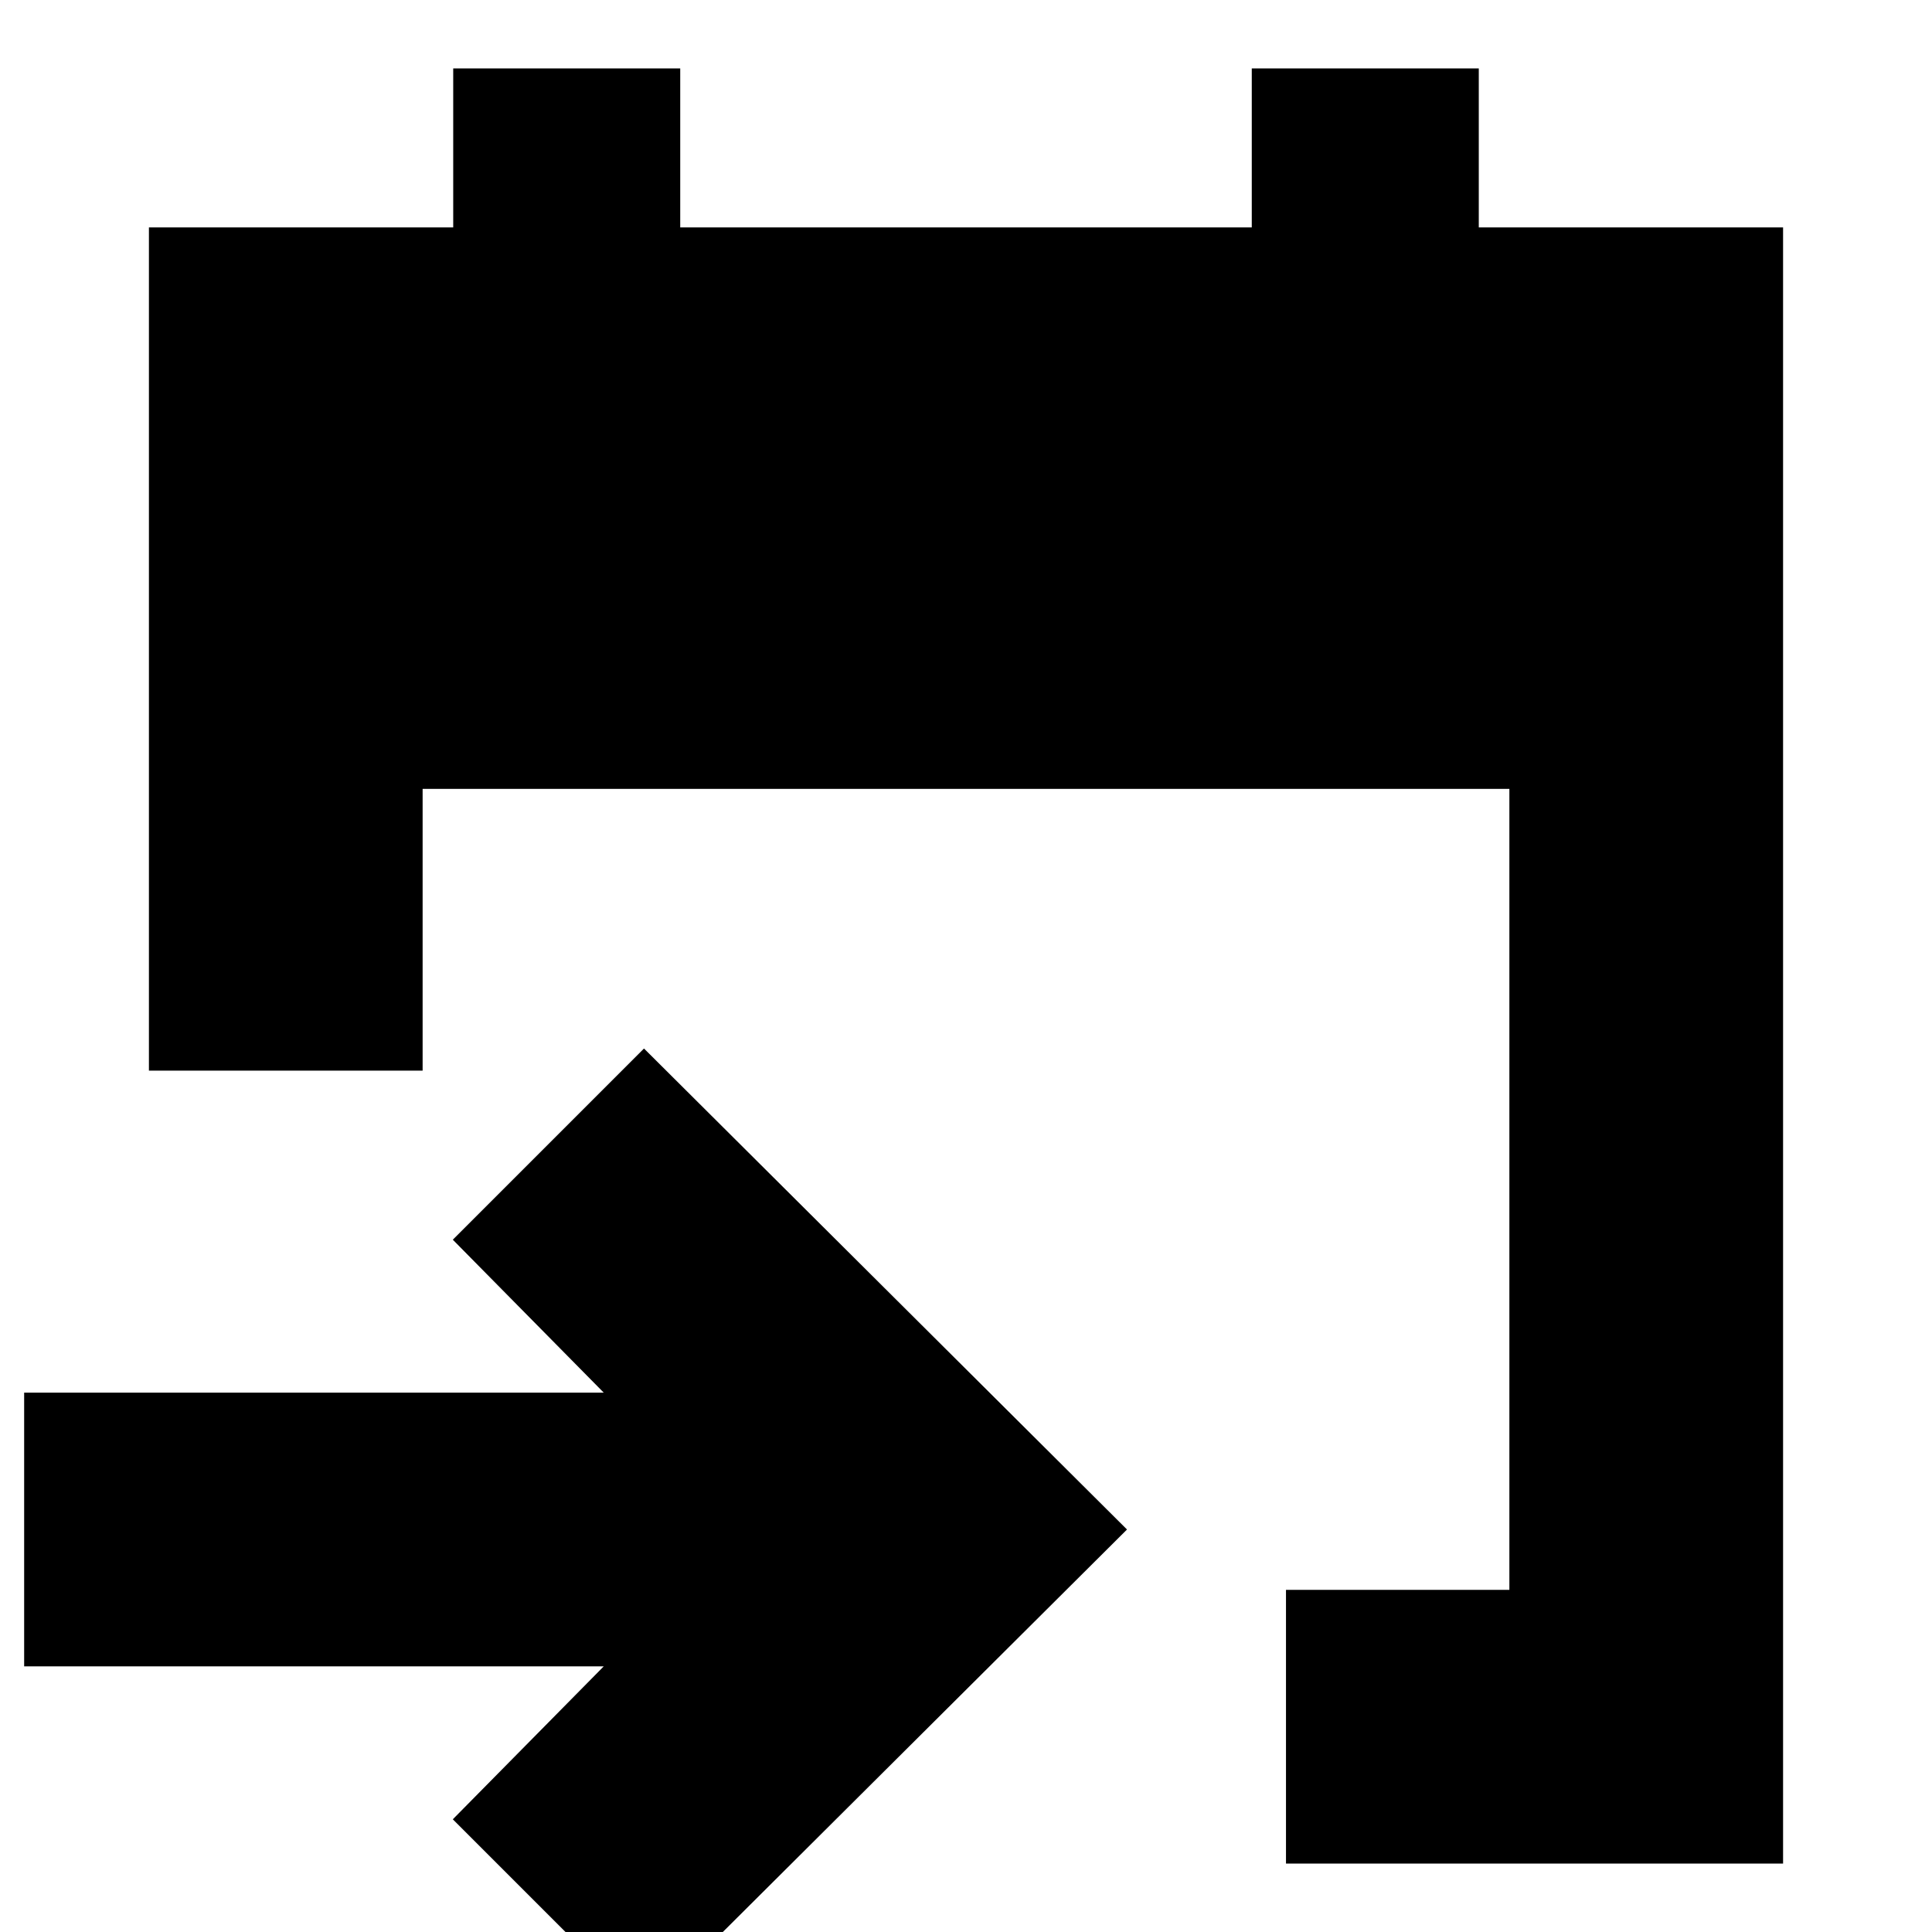 <svg xmlns="http://www.w3.org/2000/svg" height="24" viewBox="0 -960 960 960" width="24"><path d="M639-34v-136h111v-398H210v140H74v-419h151.2v-79H338v79h284v-79h112.8v79H886v813H639ZM320 39l-95-95 75-76H12v-136h288l-75-76 95-95 240 239L320 39Z"/></svg>